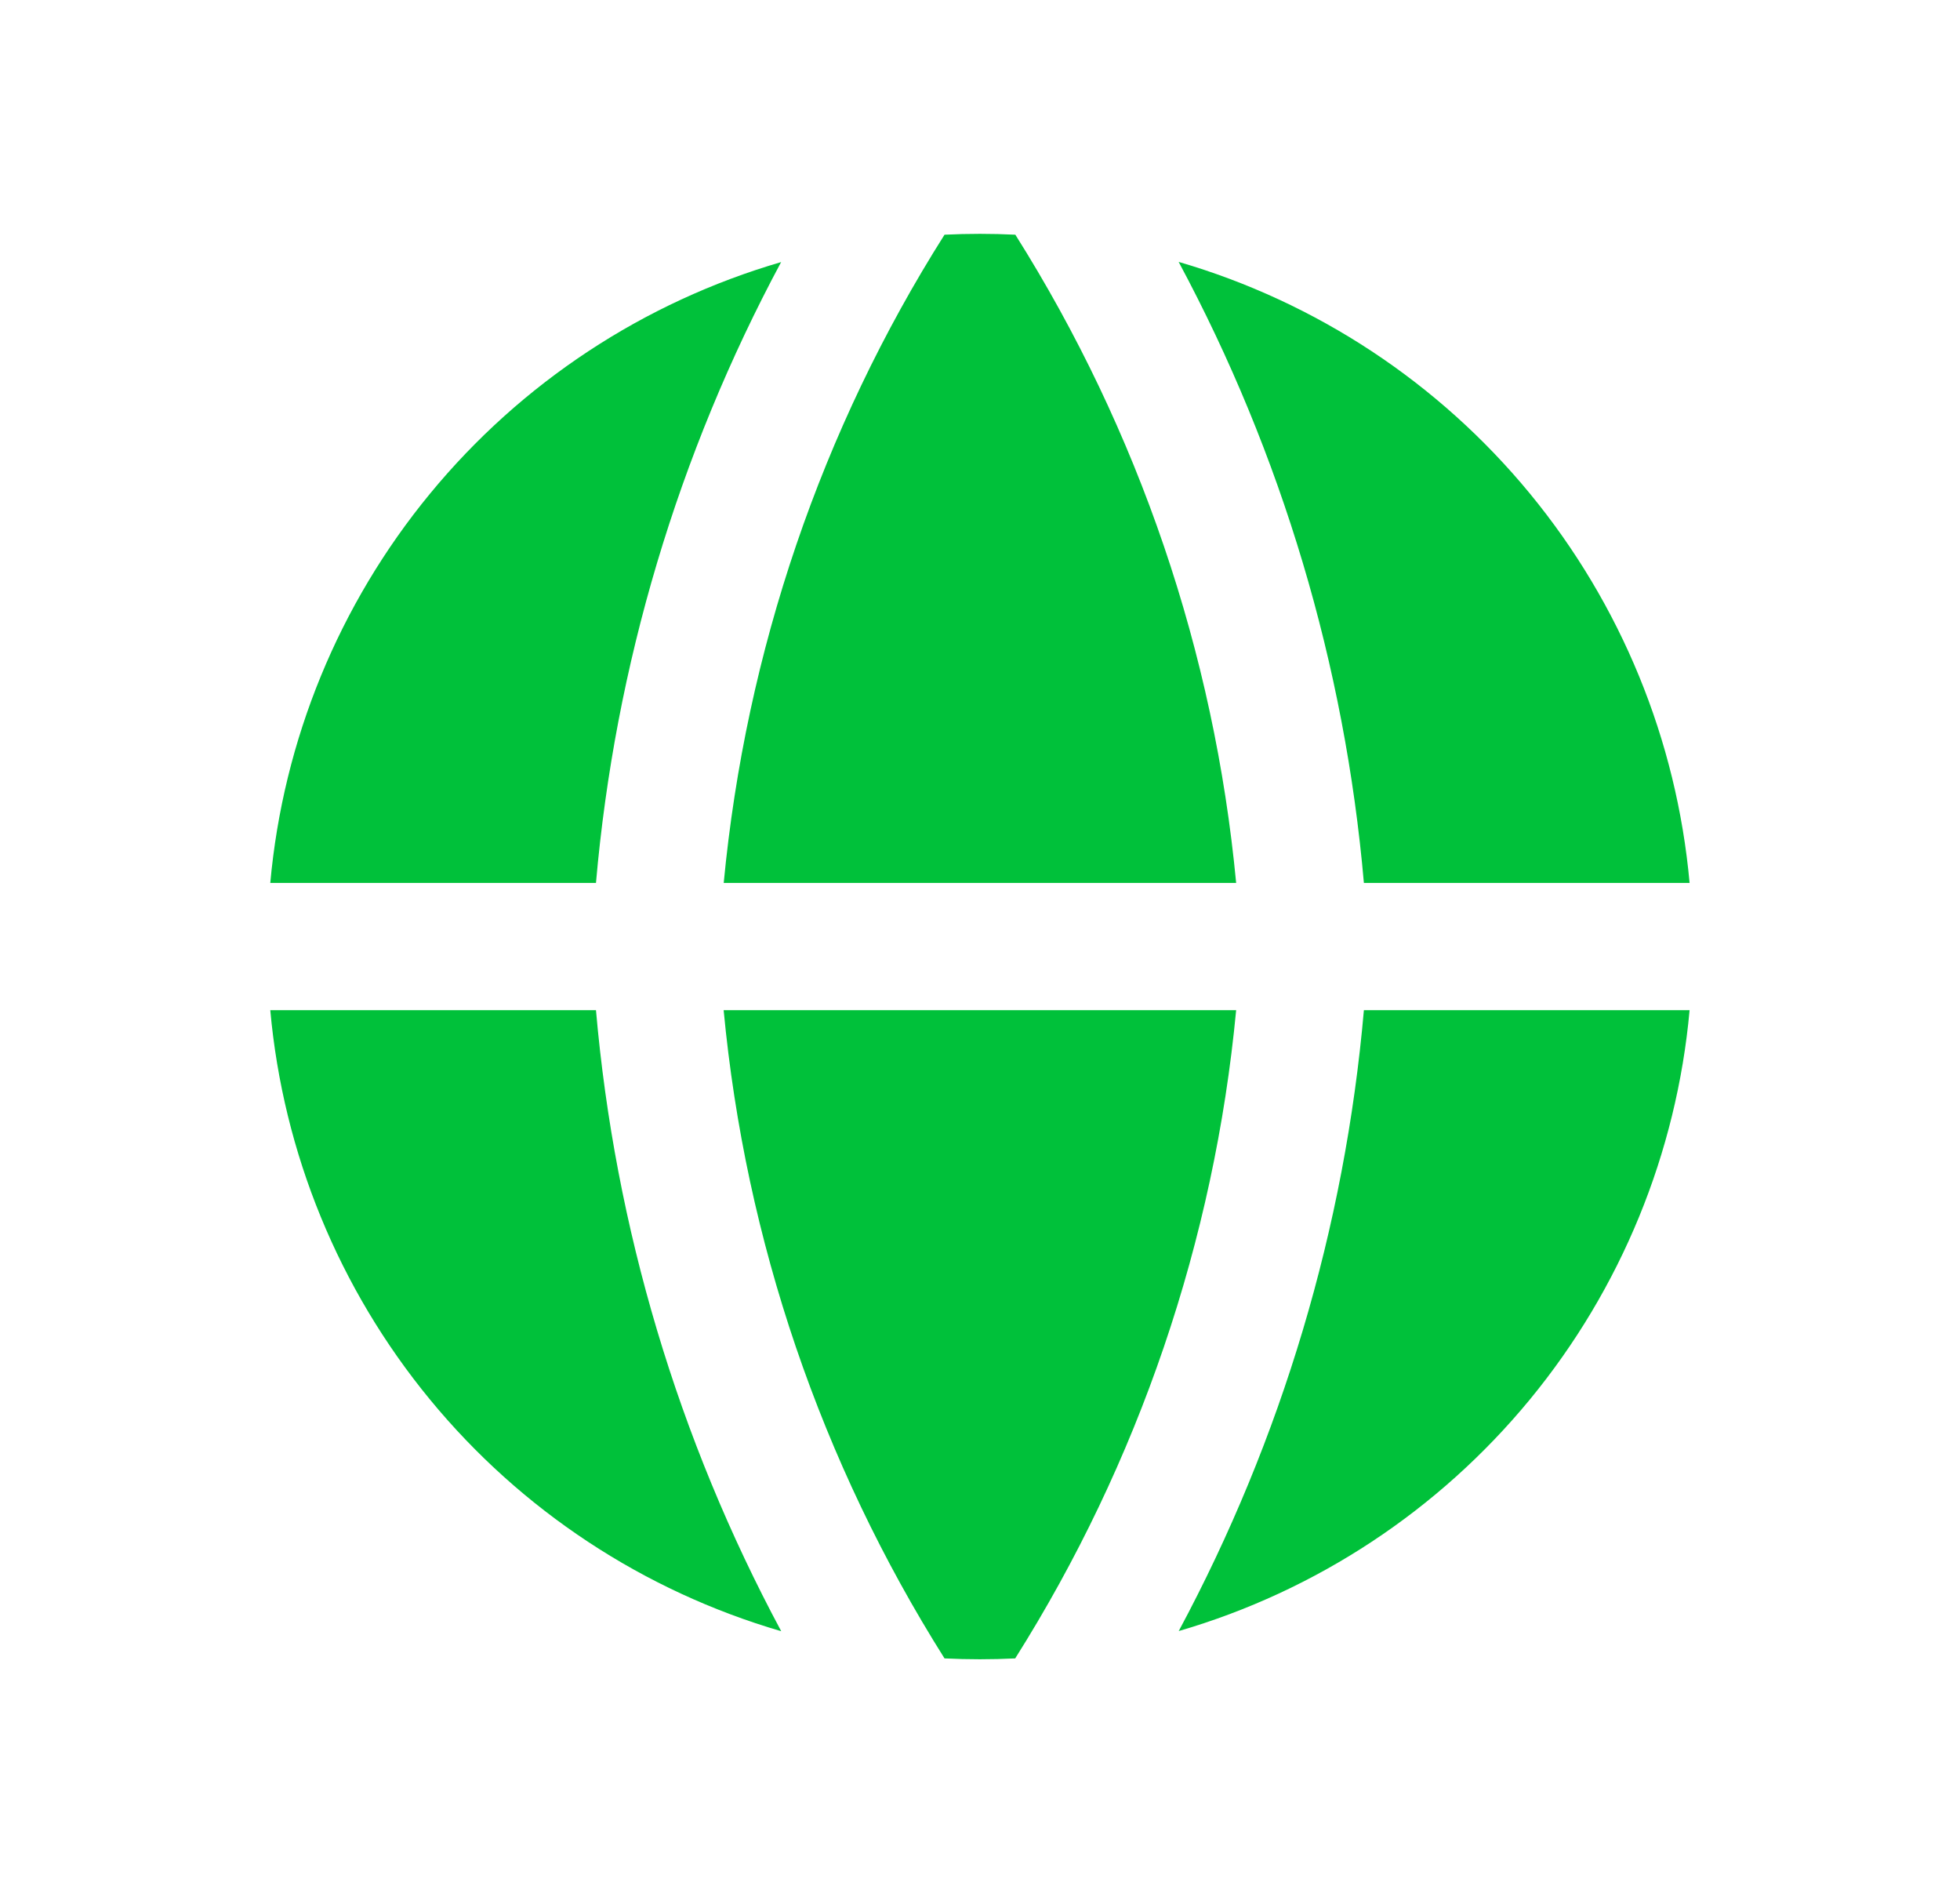 <svg width="29" height="28" viewBox="0 0 29 28" fill="none" xmlns="http://www.w3.org/2000/svg">
<path fill-rule="evenodd" clip-rule="evenodd" d="M11.561 3.876C9.523 4.469 7.712 5.663 6.363 7.302C5.014 8.94 4.19 10.947 3.999 13.061H8.818C9.099 9.844 10.032 6.719 11.559 3.874L11.561 3.876ZM8.818 14.943H3.999C4.19 17.057 5.013 19.064 6.362 20.703C7.71 22.342 9.522 23.536 11.559 24.13C10.032 21.285 9.099 18.16 8.818 14.943ZM13.975 24.532C12.149 21.636 11.029 18.351 10.707 14.943H18.29C17.967 18.351 16.847 21.636 15.021 24.532C14.673 24.549 14.323 24.549 13.975 24.532ZM17.439 24.128C19.476 23.535 21.287 22.34 22.636 20.702C23.984 19.064 24.808 17.057 24.999 14.943H20.18C19.899 18.16 18.966 21.285 17.439 24.13V24.128ZM20.18 13.061H24.999C24.808 10.947 23.985 8.94 22.636 7.301C21.287 5.662 19.476 4.468 17.439 3.874C18.966 6.719 19.899 9.844 20.18 13.061ZM13.975 3.472C14.324 3.455 14.674 3.455 15.023 3.472C16.848 6.368 17.967 9.653 18.29 13.061H10.708C11.035 9.632 12.157 6.344 13.975 3.472Z" fill="#00C13A"/>
</svg>
